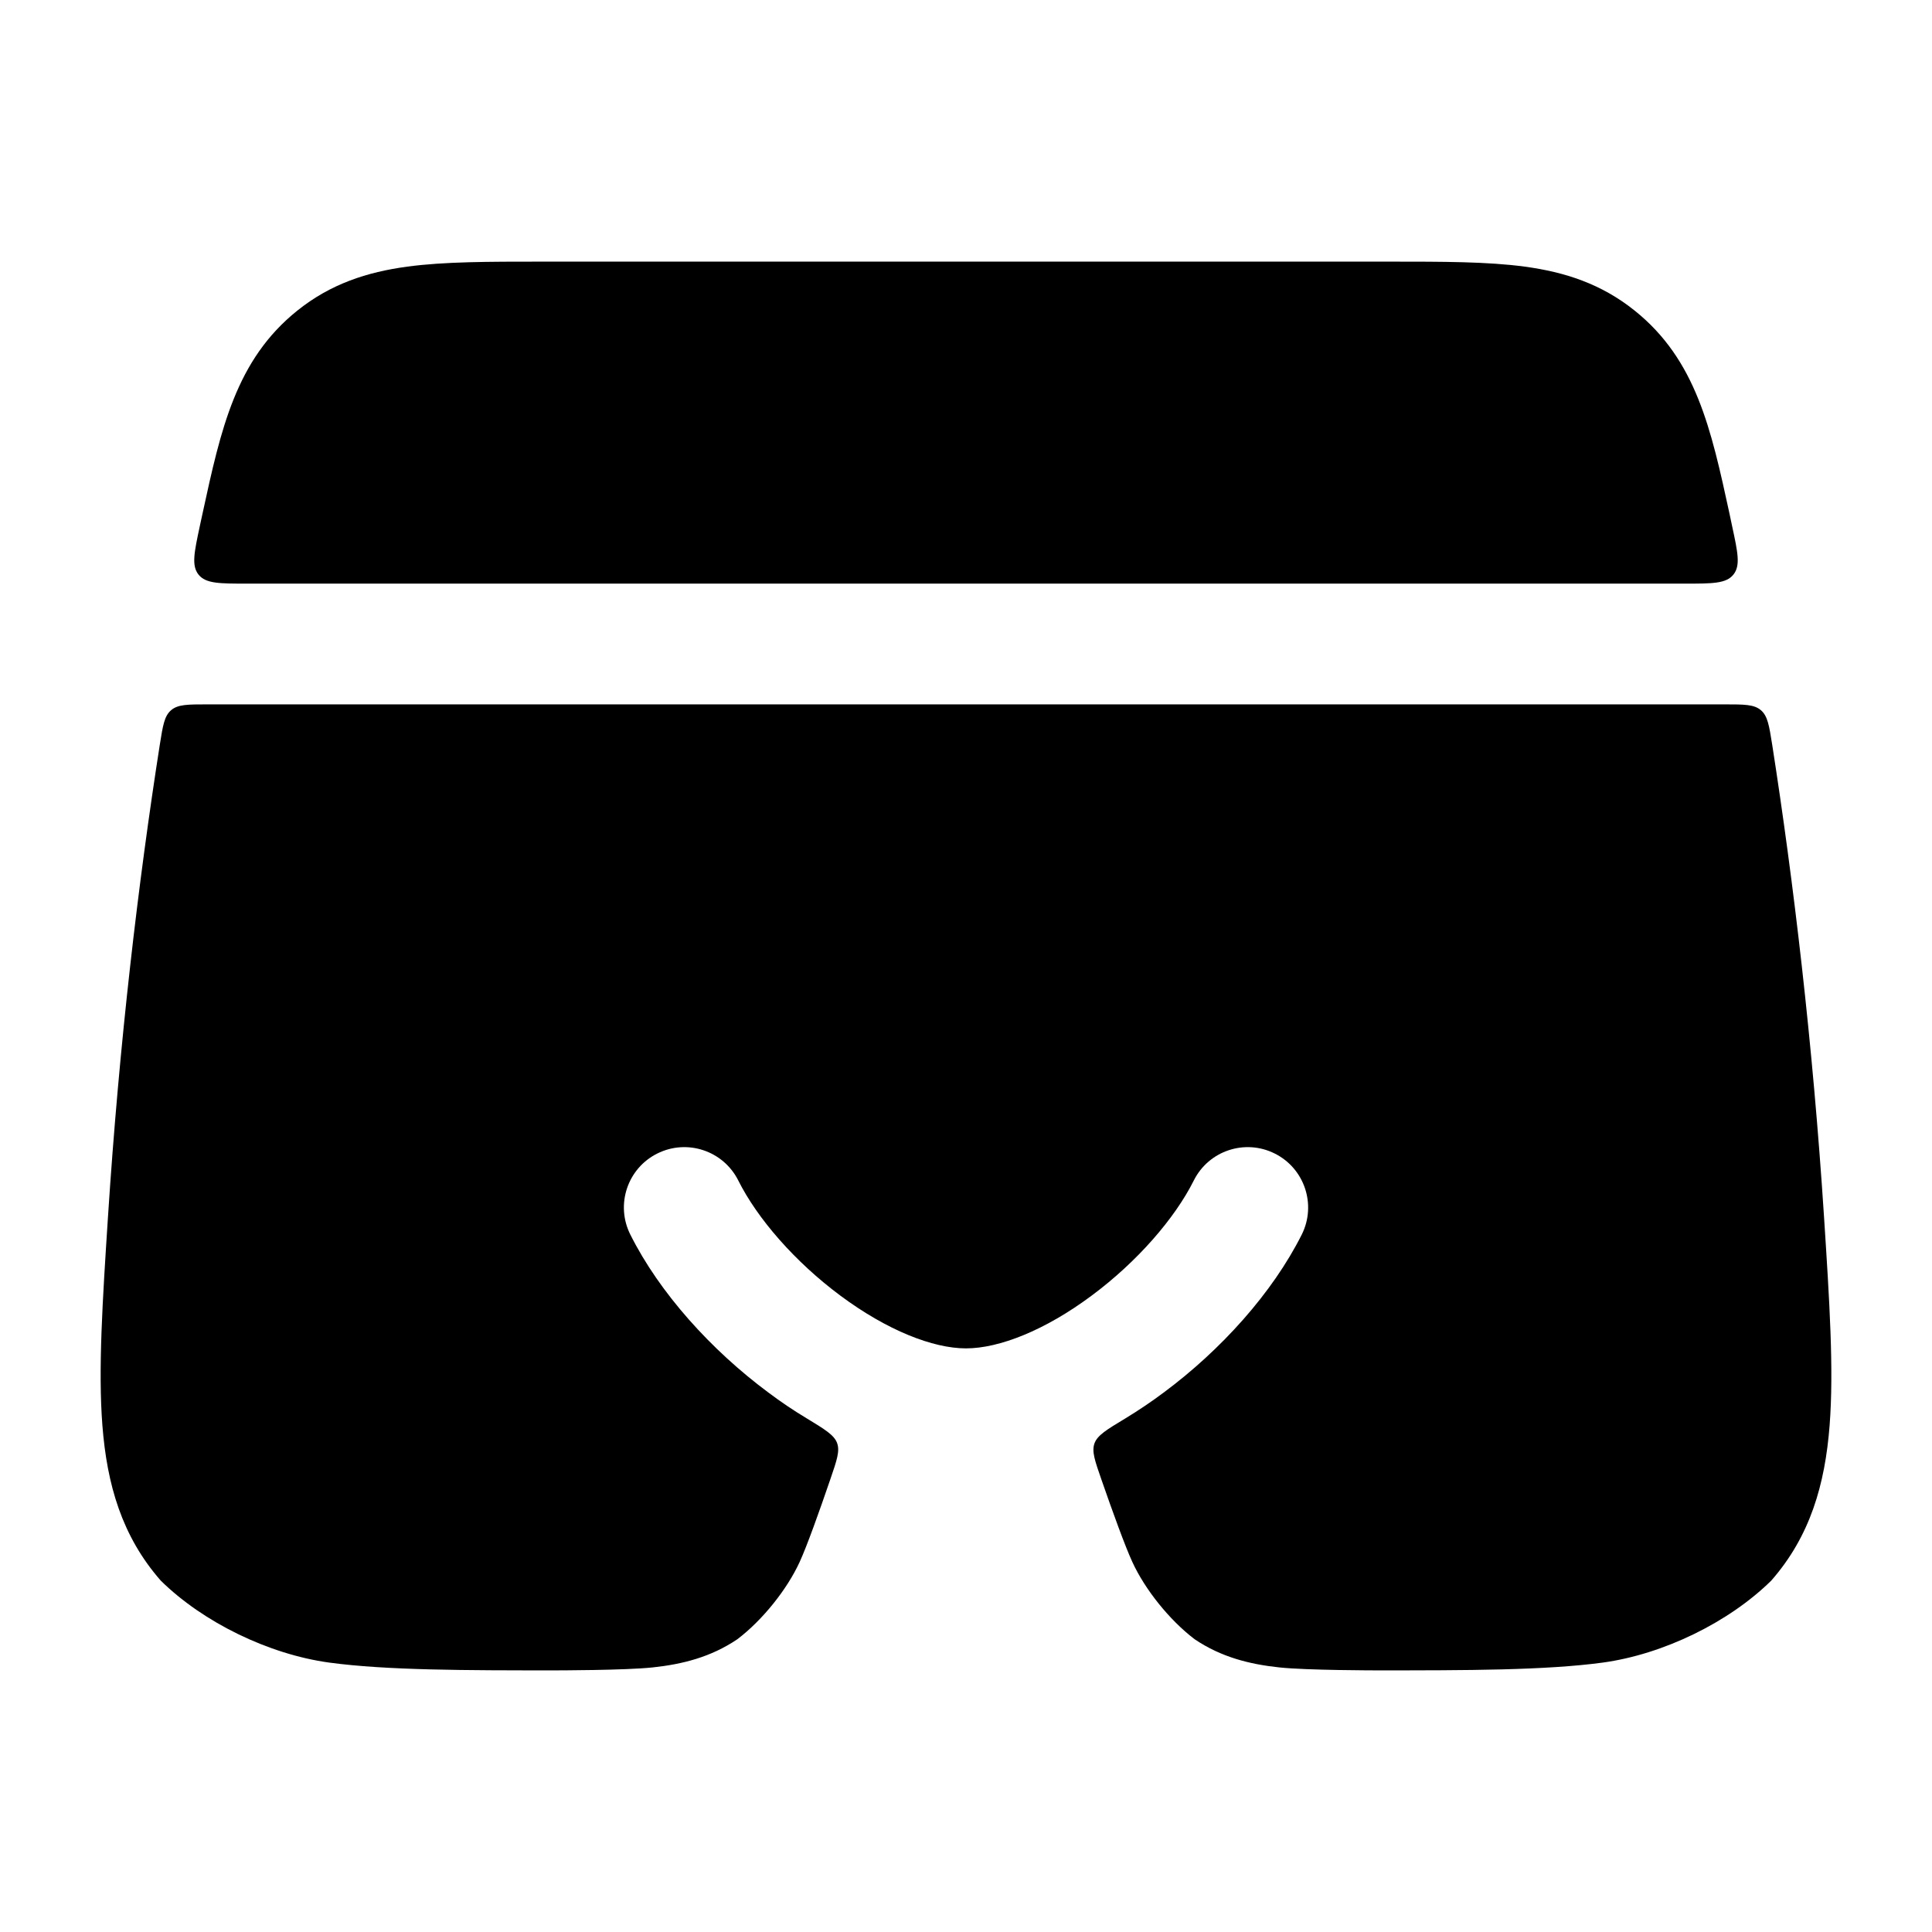 <svg width="24" height="24" viewBox="0 0 24 24" xmlns="http://www.w3.org/2000/svg">
    <path fill-rule="evenodd" clip-rule="evenodd" d="M17.277 3.25H17.277C17.922 3.25 18.478 3.25 18.94 3.312C19.442 3.38 19.893 3.527 20.306 3.858C21.07 4.47 21.256 5.33 21.484 6.379C21.495 6.431 21.506 6.483 21.517 6.536C21.588 6.864 21.623 7.027 21.532 7.139C21.442 7.25 21.273 7.25 20.935 7.25H3.065C2.727 7.25 2.557 7.25 2.467 7.139C2.377 7.027 2.412 6.864 2.482 6.536C2.494 6.483 2.505 6.431 2.516 6.379C2.744 5.33 2.93 4.47 3.694 3.858C4.107 3.527 4.558 3.38 5.06 3.312C5.522 3.25 6.078 3.25 6.722 3.25H6.723H6.723H17.277H17.277ZM2.575 8.75C2.332 8.75 2.21 8.75 2.126 8.822C2.041 8.894 2.023 9.014 1.985 9.252C1.72 10.945 1.482 12.945 1.341 15.121C1.274 16.158 1.218 17.015 1.272 17.708C1.329 18.442 1.514 19.084 1.997 19.635C2.524 20.154 3.338 20.55 4.088 20.653C4.803 20.75 5.794 20.75 6.892 20.75C6.892 20.75 6.892 20.75 6.892 20.75C6.892 20.75 6.892 20.75 6.892 20.75C6.892 20.75 7.771 20.75 8.11 20.713C8.476 20.674 8.83 20.586 9.16 20.363C9.477 20.122 9.778 19.741 9.932 19.407C10.022 19.212 10.177 18.779 10.315 18.375C10.395 18.142 10.435 18.026 10.399 17.927C10.363 17.827 10.248 17.757 10.019 17.618C9.854 17.519 9.696 17.412 9.547 17.3C8.834 16.771 8.192 16.06 7.83 15.336C7.644 14.966 7.794 14.515 8.164 14.33C8.535 14.144 8.985 14.294 9.171 14.664C9.407 15.136 9.874 15.675 10.441 16.096C11.02 16.526 11.588 16.75 12 16.75C12.413 16.75 12.981 16.526 13.559 16.096C14.126 15.675 14.594 15.136 14.83 14.664C15.015 14.294 15.466 14.144 15.836 14.33C16.206 14.515 16.356 14.966 16.171 15.336C15.808 16.06 15.167 16.771 14.454 17.3C14.303 17.413 14.144 17.52 13.978 17.621C13.747 17.76 13.632 17.83 13.596 17.93C13.56 18.03 13.601 18.146 13.682 18.379C13.822 18.782 13.978 19.213 14.068 19.407C14.222 19.741 14.523 20.122 14.84 20.363C15.17 20.586 15.524 20.674 15.89 20.713C16.229 20.75 17.108 20.75 17.108 20.75C17.108 20.75 17.108 20.75 17.108 20.75C17.108 20.75 17.108 20.75 17.108 20.75C18.206 20.75 19.197 20.75 19.912 20.653C20.662 20.55 21.476 20.154 22.003 19.635C22.486 19.084 22.671 18.442 22.728 17.708C22.782 17.015 22.726 16.158 22.659 15.121C22.518 12.945 22.279 10.945 22.015 9.252C21.977 9.014 21.959 8.894 21.874 8.822C21.79 8.75 21.668 8.75 21.425 8.75H2.575Z"/>
</svg>
